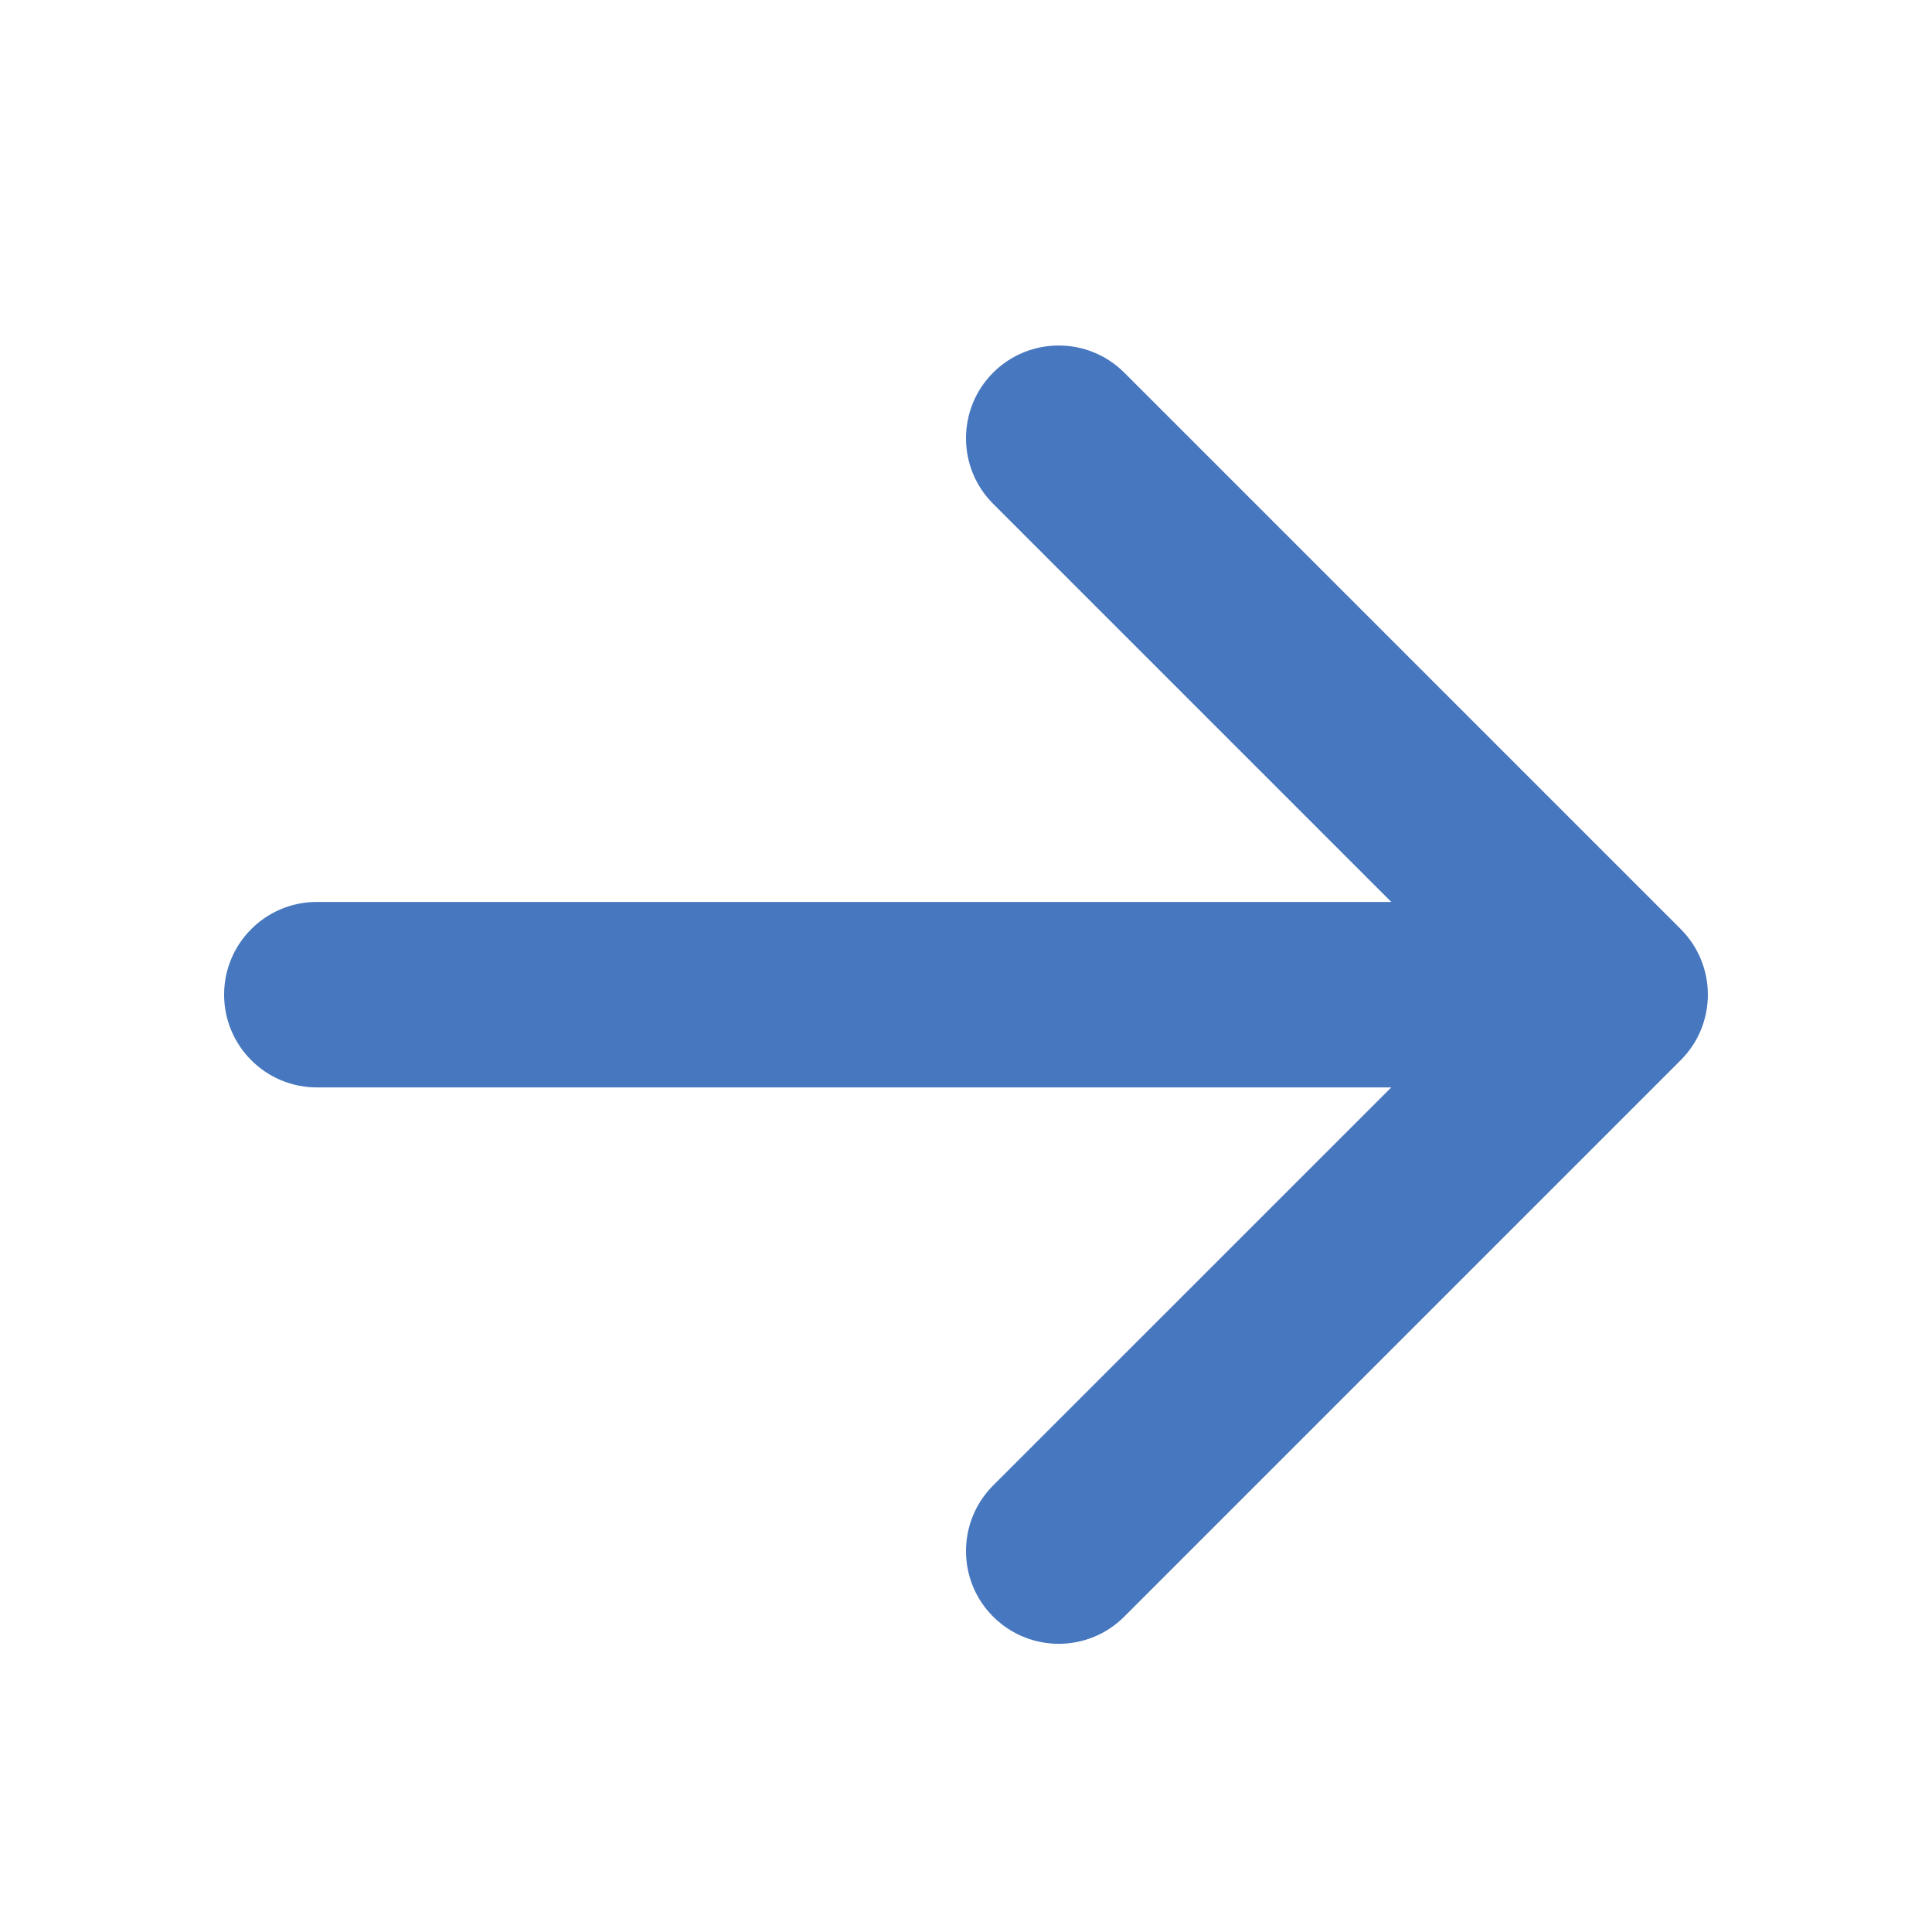 <svg width="25" height="25" viewBox="0 0 25 25" fill="none" xmlns="http://www.w3.org/2000/svg">
<path fill-rule="evenodd" clip-rule="evenodd" d="M12.851 4.822C13.32 4.354 14.08 4.354 14.548 4.822L21.748 12.022C22.217 12.491 22.217 13.251 21.748 13.719L14.548 20.919C14.08 21.388 13.32 21.388 12.851 20.919C12.383 20.451 12.383 19.691 12.851 19.222L18.003 14.071L4.1 14.071C3.437 14.071 2.9 13.533 2.9 12.871C2.9 12.208 3.437 11.671 4.1 11.671H18.003L12.851 6.519C12.383 6.051 12.383 5.291 12.851 4.822Z" fill="#4777BE"/>
</svg>
